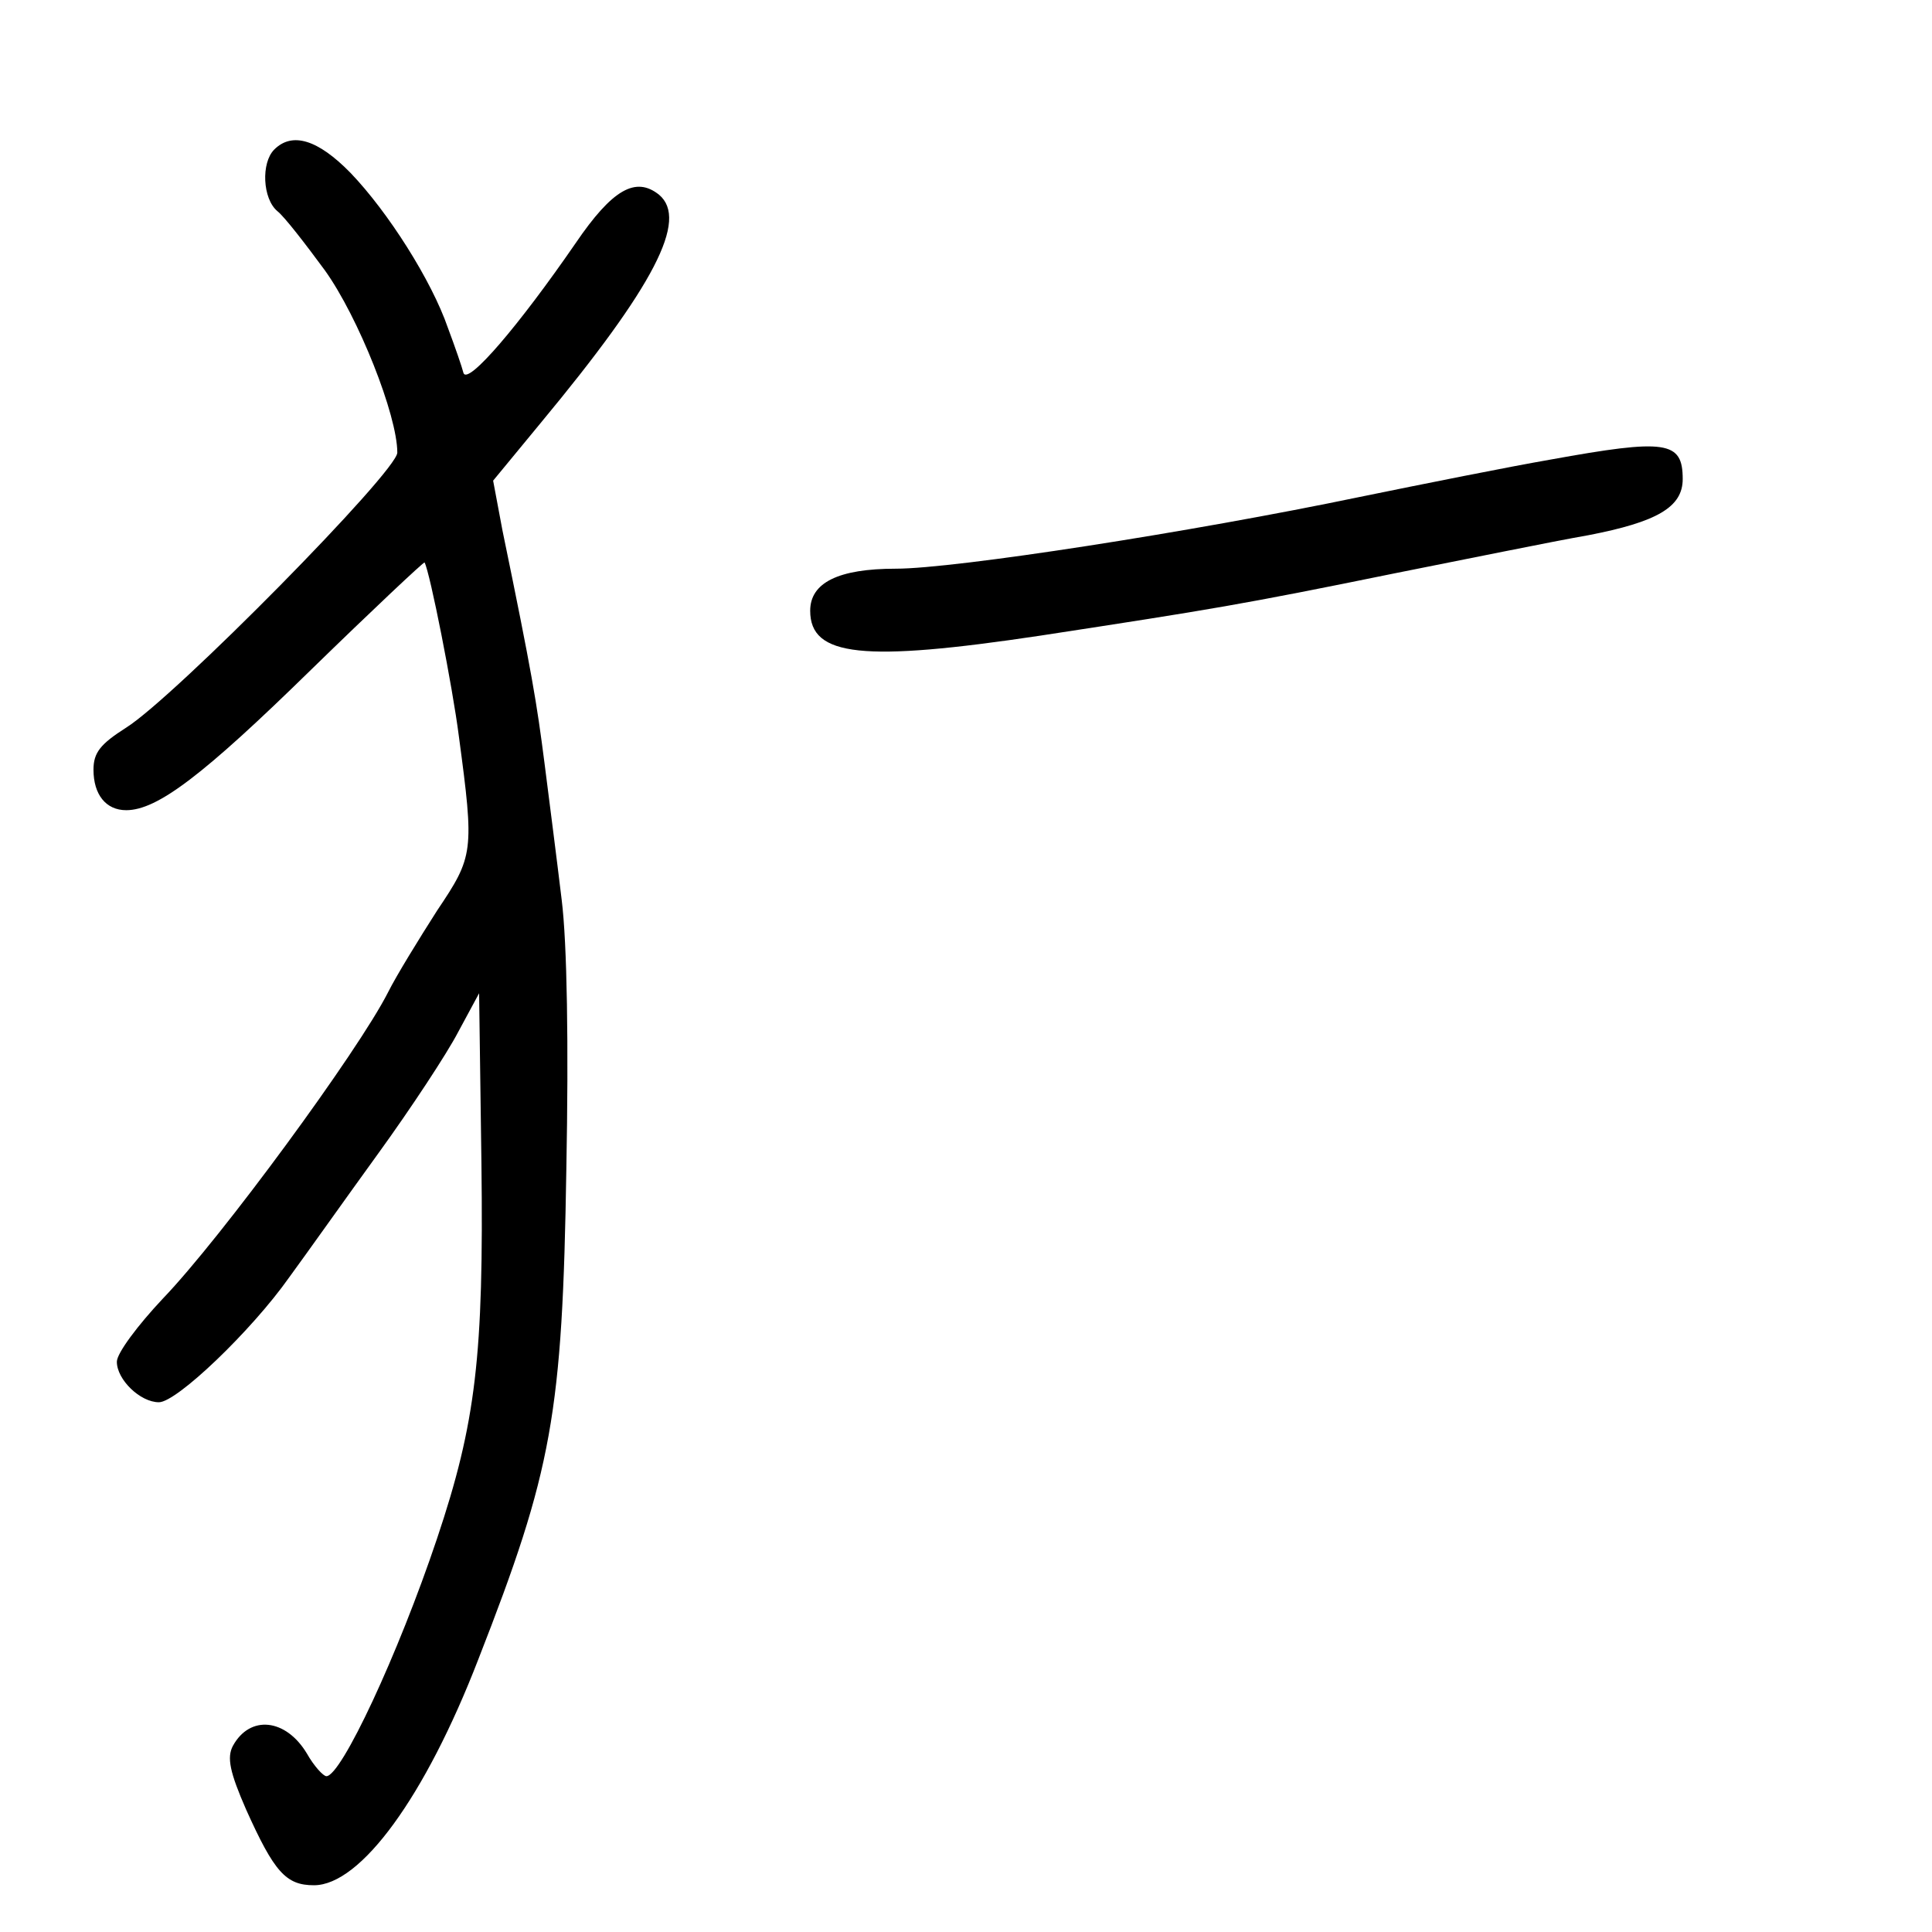 <?xml version="1.0" standalone="no"?>
<!DOCTYPE svg PUBLIC "-//W3C//DTD SVG 20010904//EN"
 "http://www.w3.org/TR/2001/REC-SVG-20010904/DTD/svg10.dtd">
<svg version="1.0" xmlns="http://www.w3.org/2000/svg"
 width="248pt" height="248pt" viewBox="0 0 248 248"
 preserveAspectRatio="xMidYMid meet">
<g transform="translate(0,248) scale(0.1,-0.1)"
fill="#000000" stroke="none">
<path d="M352 2288 c-17 -17 -15 -63 4 -79 9 -7 36 -42 61 -76 43 -60 93 -186
93 -234 0 -24 -286 -314 -348 -353 -33 -21 -42 -32 -42 -54 0 -32 16 -52 42
-52 40 0 99 45 237 180 79 77 145 139 146 138 7 -13 36 -160 44 -223 20 -149
19 -154 -28 -224 -23 -36 -52 -83 -63 -105 -38 -75 -214 -315 -289 -393 -32
-34 -59 -70 -59 -81 0 -23 30 -52 54 -52 23 0 119 92 167 160 22 30 73 102
115 160 42 58 88 128 102 155 l27 50 3 -219 c3 -246 -7 -332 -57 -481 -50
-149 -123 -305 -142 -305 -4 0 -16 13 -25 29 -27 45 -73 50 -95 10 -8 -15 -4
-34 17 -82 36 -80 51 -97 87 -97 60 0 143 114 211 290 95 243 108 314 113 630
3 159 1 289 -6 345 -6 50 -16 128 -22 175 -10 78 -16 115 -54 299 l-12 64 61
74 c146 176 190 261 152 293 -30 24 -60 7 -107 -62 -73 -106 -138 -182 -144
-167 -2 8 -11 34 -20 58 -21 61 -77 149 -125 199 -42 43 -75 53 -98 30z"/>
<path d="M1990 1890 c-52 -9 -162 -31 -245 -48 -216 -45 -519 -92 -595 -92
-74 0 -110 -18 -110 -54 0 -59 68 -66 295 -32 222 34 259 40 455 80 91 18 203
41 249 49 88 17 121 36 121 72 0 49 -21 52 -170 25z"/>
</g>
</svg>
